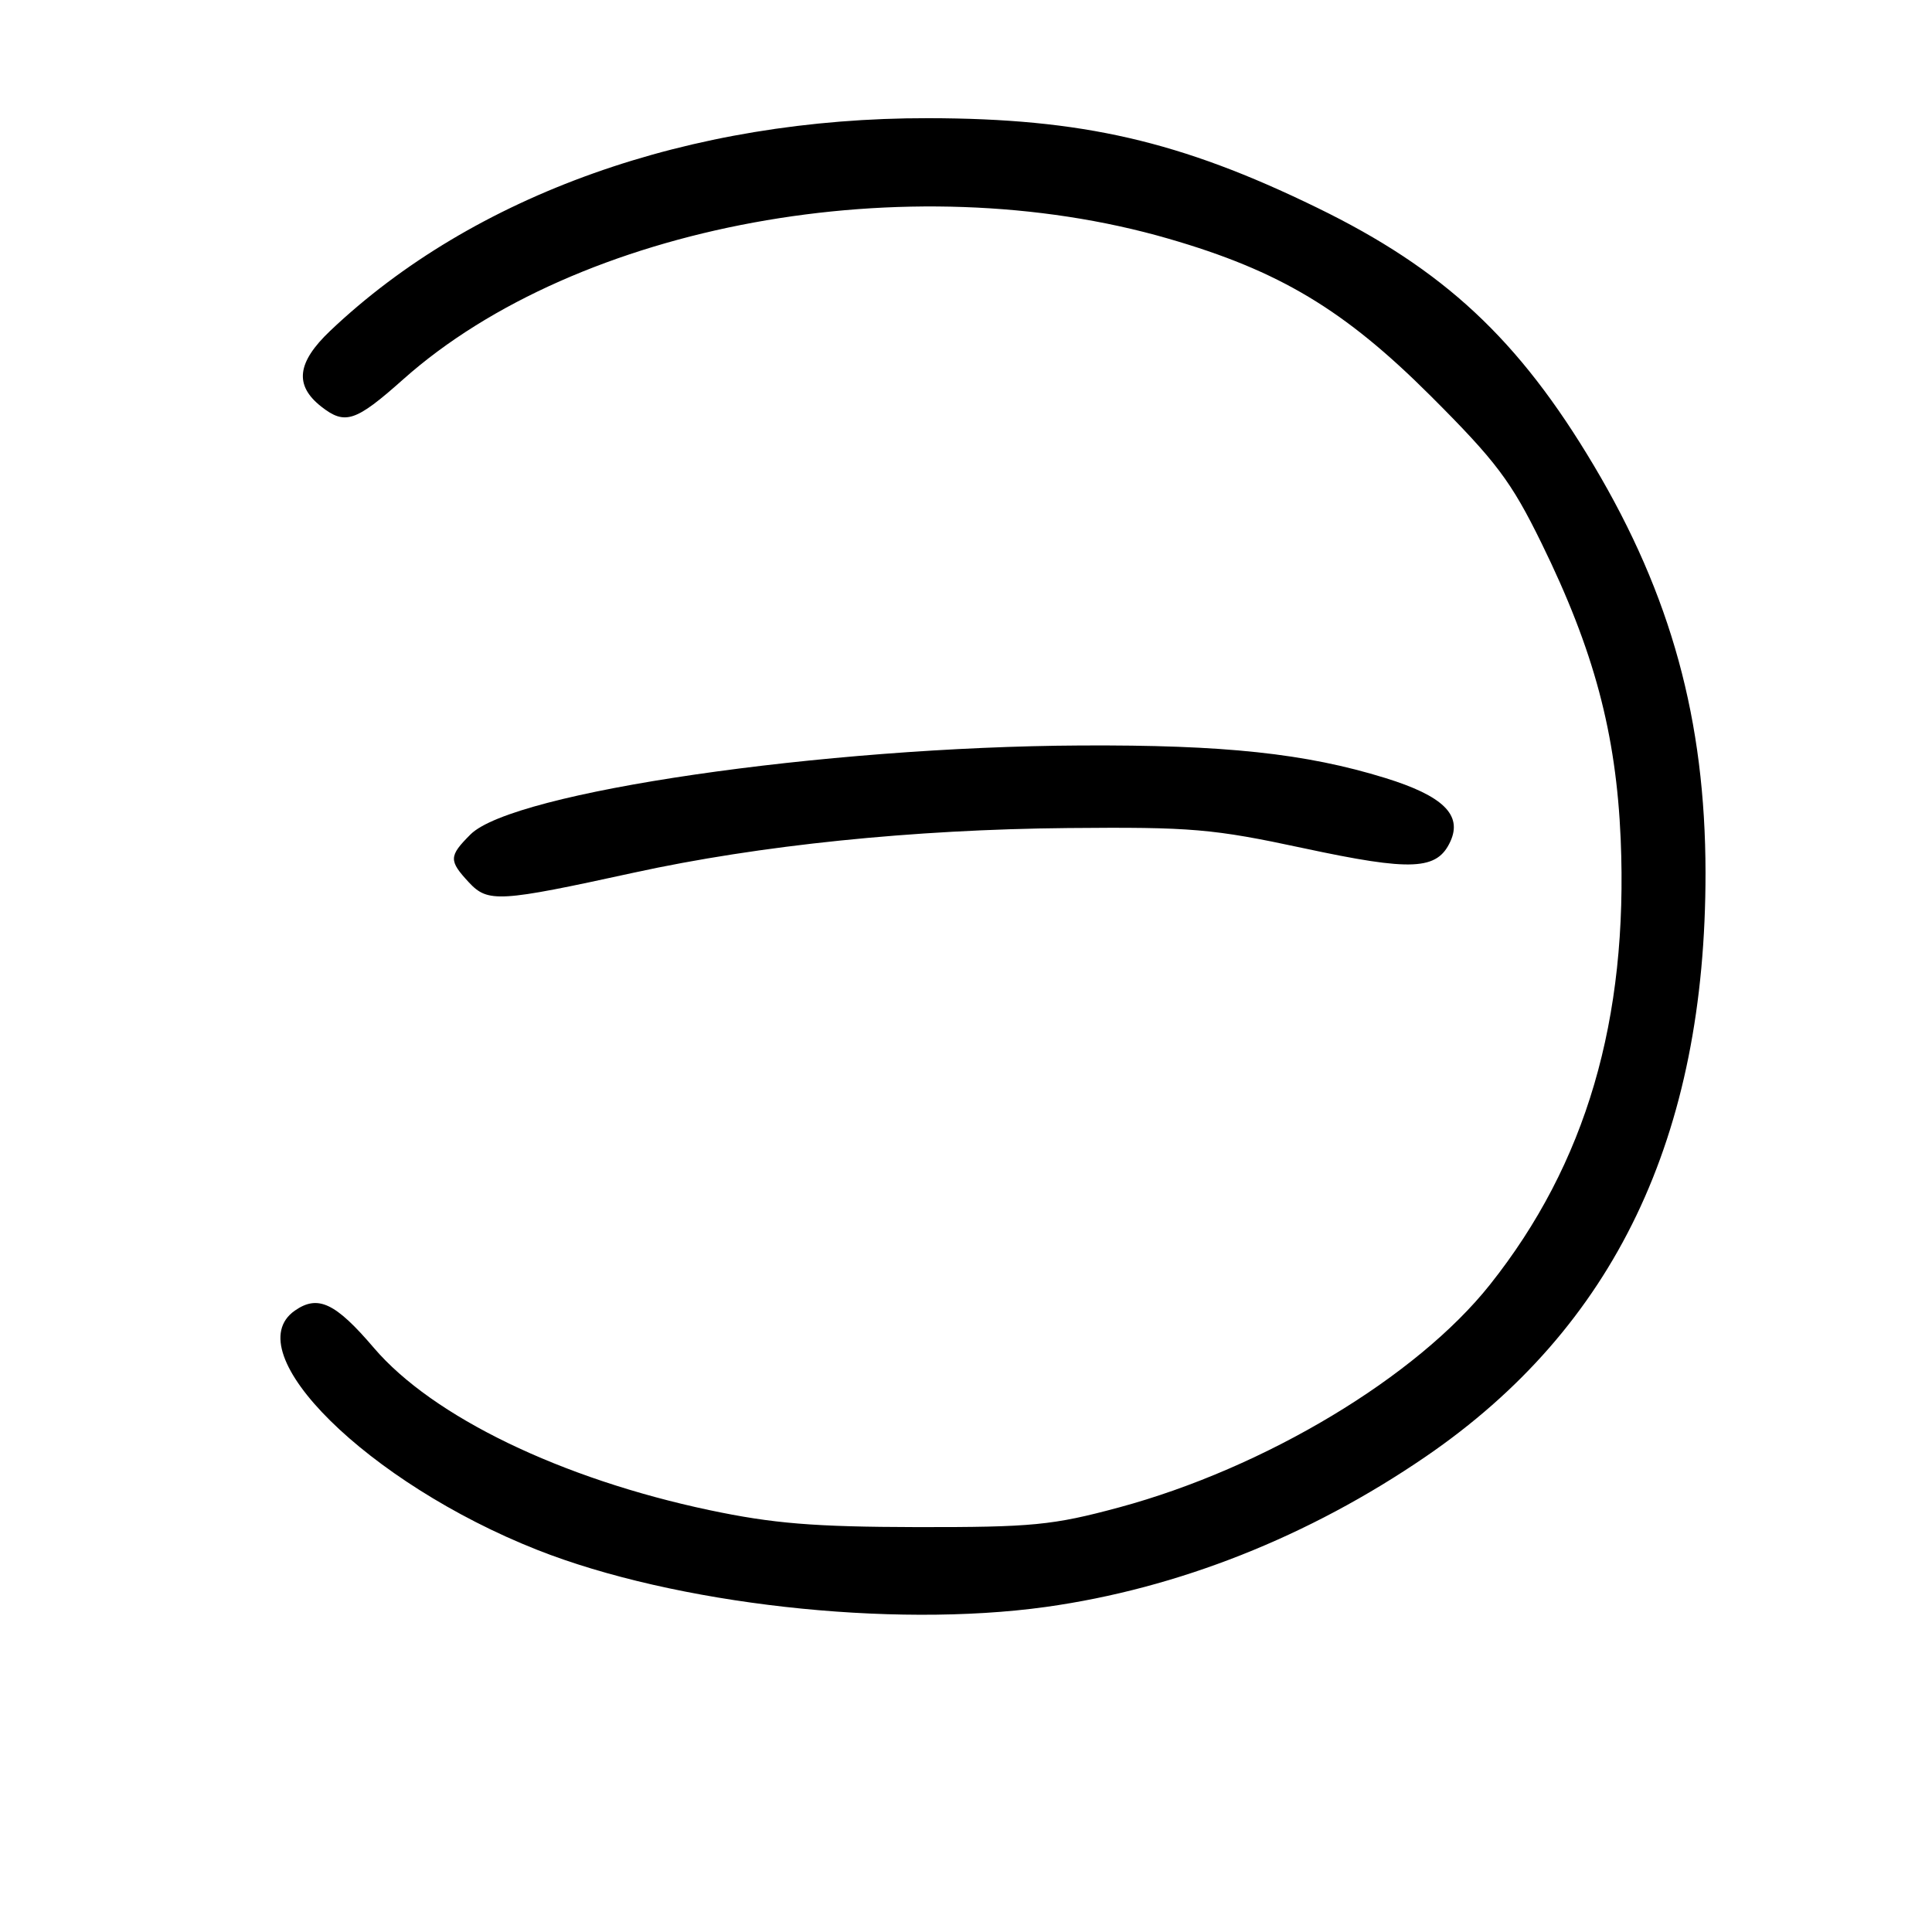 <?xml version="1.0" encoding="UTF-8" standalone="no"?>
<!DOCTYPE svg PUBLIC "-//W3C//DTD SVG 1.1//EN" "http://www.w3.org/Graphics/SVG/1.1/DTD/svg11.dtd" >
<svg xmlns="http://www.w3.org/2000/svg" xmlns:xlink="http://www.w3.org/1999/xlink" version="1.1" viewBox="0 0 256 256">
 <g >
 <path fill="currentColor"
d=" M 138.57 212.93 C 156.07 210.49 173.39 203.64 188.94 192.99 C 213.94 175.86 226.02 150.63 225.99 115.62 C 225.97 95.45 221.43 78.90 211.20 61.70 C 201.25 44.96 191.31 35.69 174.50 27.51 C 156.39 18.68 143.37 15.69 123.00 15.66 C 91.38 15.61 62.76 25.79 43.75 43.84 C 39.34 48.03 38.98 51.05 42.56 53.87 C 45.72 56.35 47.11 55.89 53.42 50.27 C 76.53 29.69 120.37 21.64 154.84 31.63 C 169.53 35.88 178.13 41.04 189.56 52.45 C 198.27 61.15 200.24 63.78 204.27 72.00 C 211.22 86.18 214.15 97.17 214.75 111.20 C 215.76 135.12 210.16 154.20 197.43 170.22 C 187.71 182.46 167.61 194.52 148.28 199.74 C 139.49 202.11 136.78 202.37 121.50 202.35 C 107.83 202.32 102.44 201.88 94.00 200.10 C 74.33 195.94 57.33 187.72 49.54 178.60 C 44.43 172.61 42.12 171.53 39.06 173.67 C 31.21 179.17 48.78 196.51 71.17 205.36 C 89.40 212.57 118.03 215.78 138.57 212.93 Z  M 84.00 115.63 C 100.68 111.99 120.96 109.91 141.50 109.72 C 157.86 109.57 160.70 109.81 172.73 112.39 C 187.10 115.47 190.44 115.32 192.19 111.48 C 193.79 107.97 191.19 105.45 183.56 103.09 C 173.02 99.83 162.23 98.68 143.22 98.78 C 109.10 98.95 67.96 104.95 62.34 110.57 C 59.46 113.45 59.45 114.03 62.14 116.93 C 64.66 119.62 66.11 119.54 84.00 115.63 Z "/>
</g>
</svg>